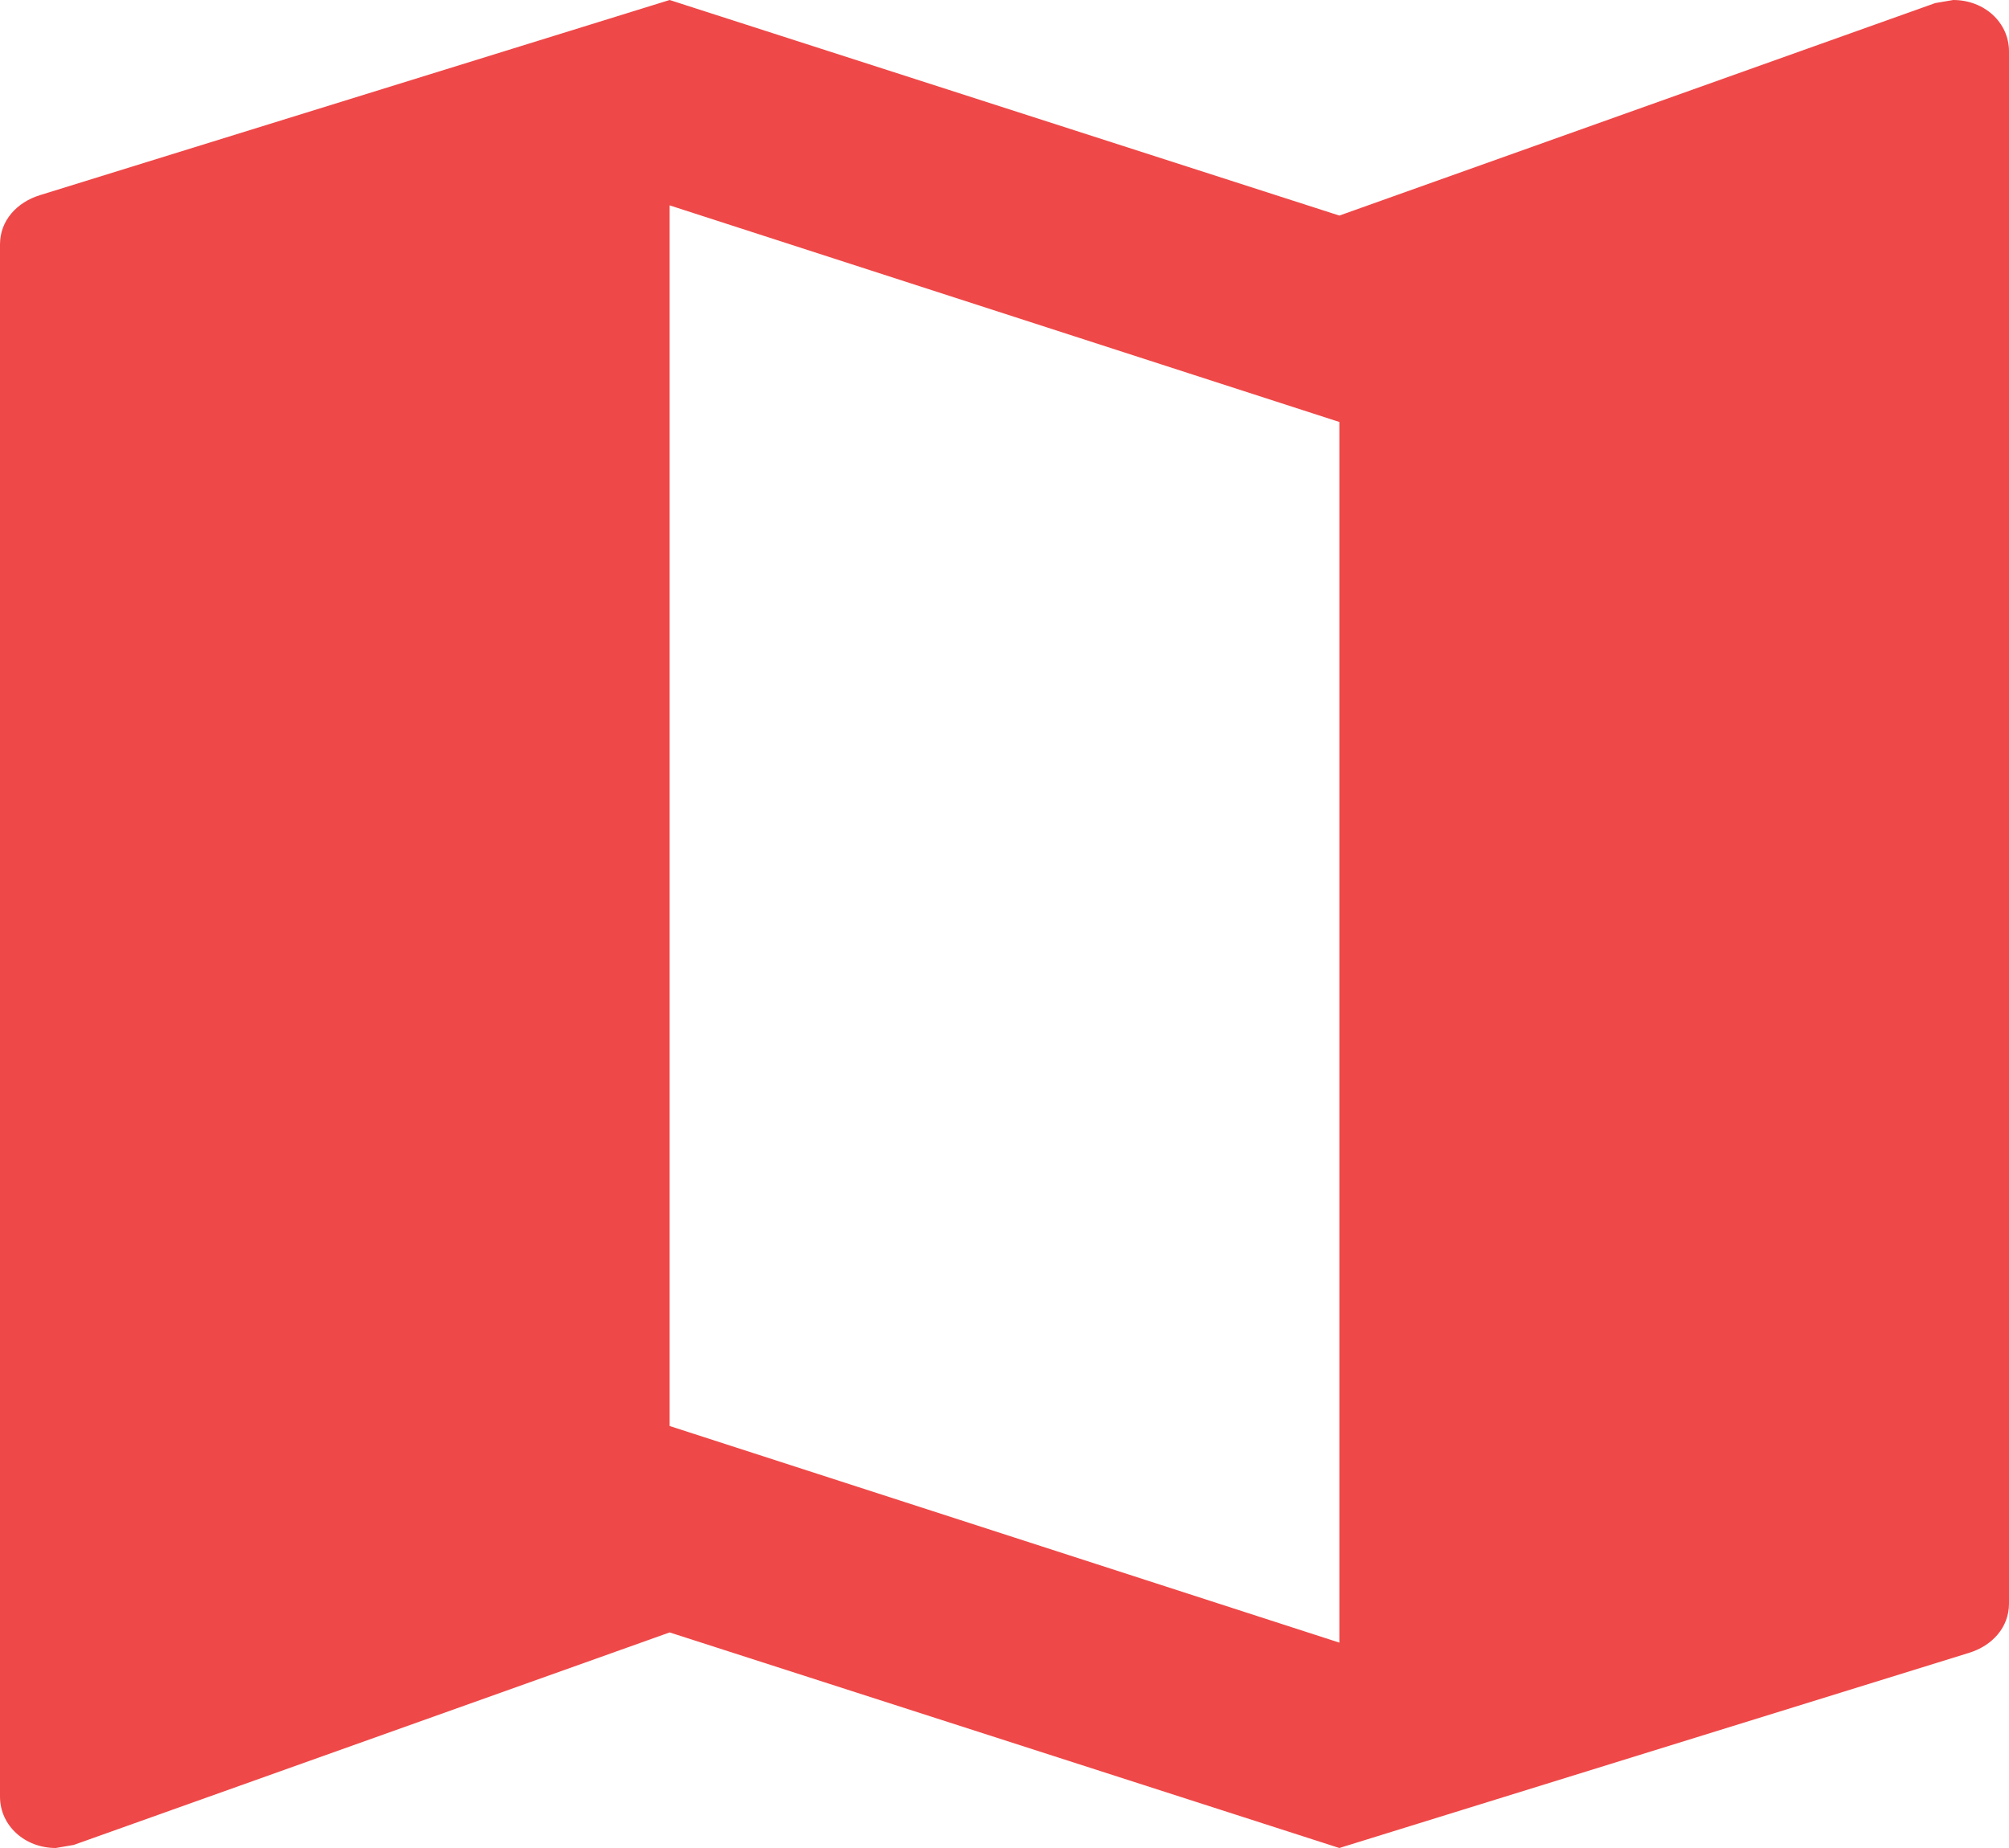 <svg width="25" height="23" viewBox="0 0 25 23" fill="none" xmlns="http://www.w3.org/2000/svg">
<path d="M24.306 0L24.083 0.038L16.667 2.683L8.333 0L0.5 2.428C0.208 2.517 0 2.747 0 3.041V22.361C0 22.719 0.306 23 0.694 23L0.917 22.962L8.333 20.317L16.667 23L24.5 20.572C24.792 20.483 25 20.253 25 19.959V0.639C25 0.281 24.694 0 24.306 0ZM16.667 20.444L8.333 17.748V2.556L16.667 5.252V20.444Z" fill="#EF4848"/>
</svg>
